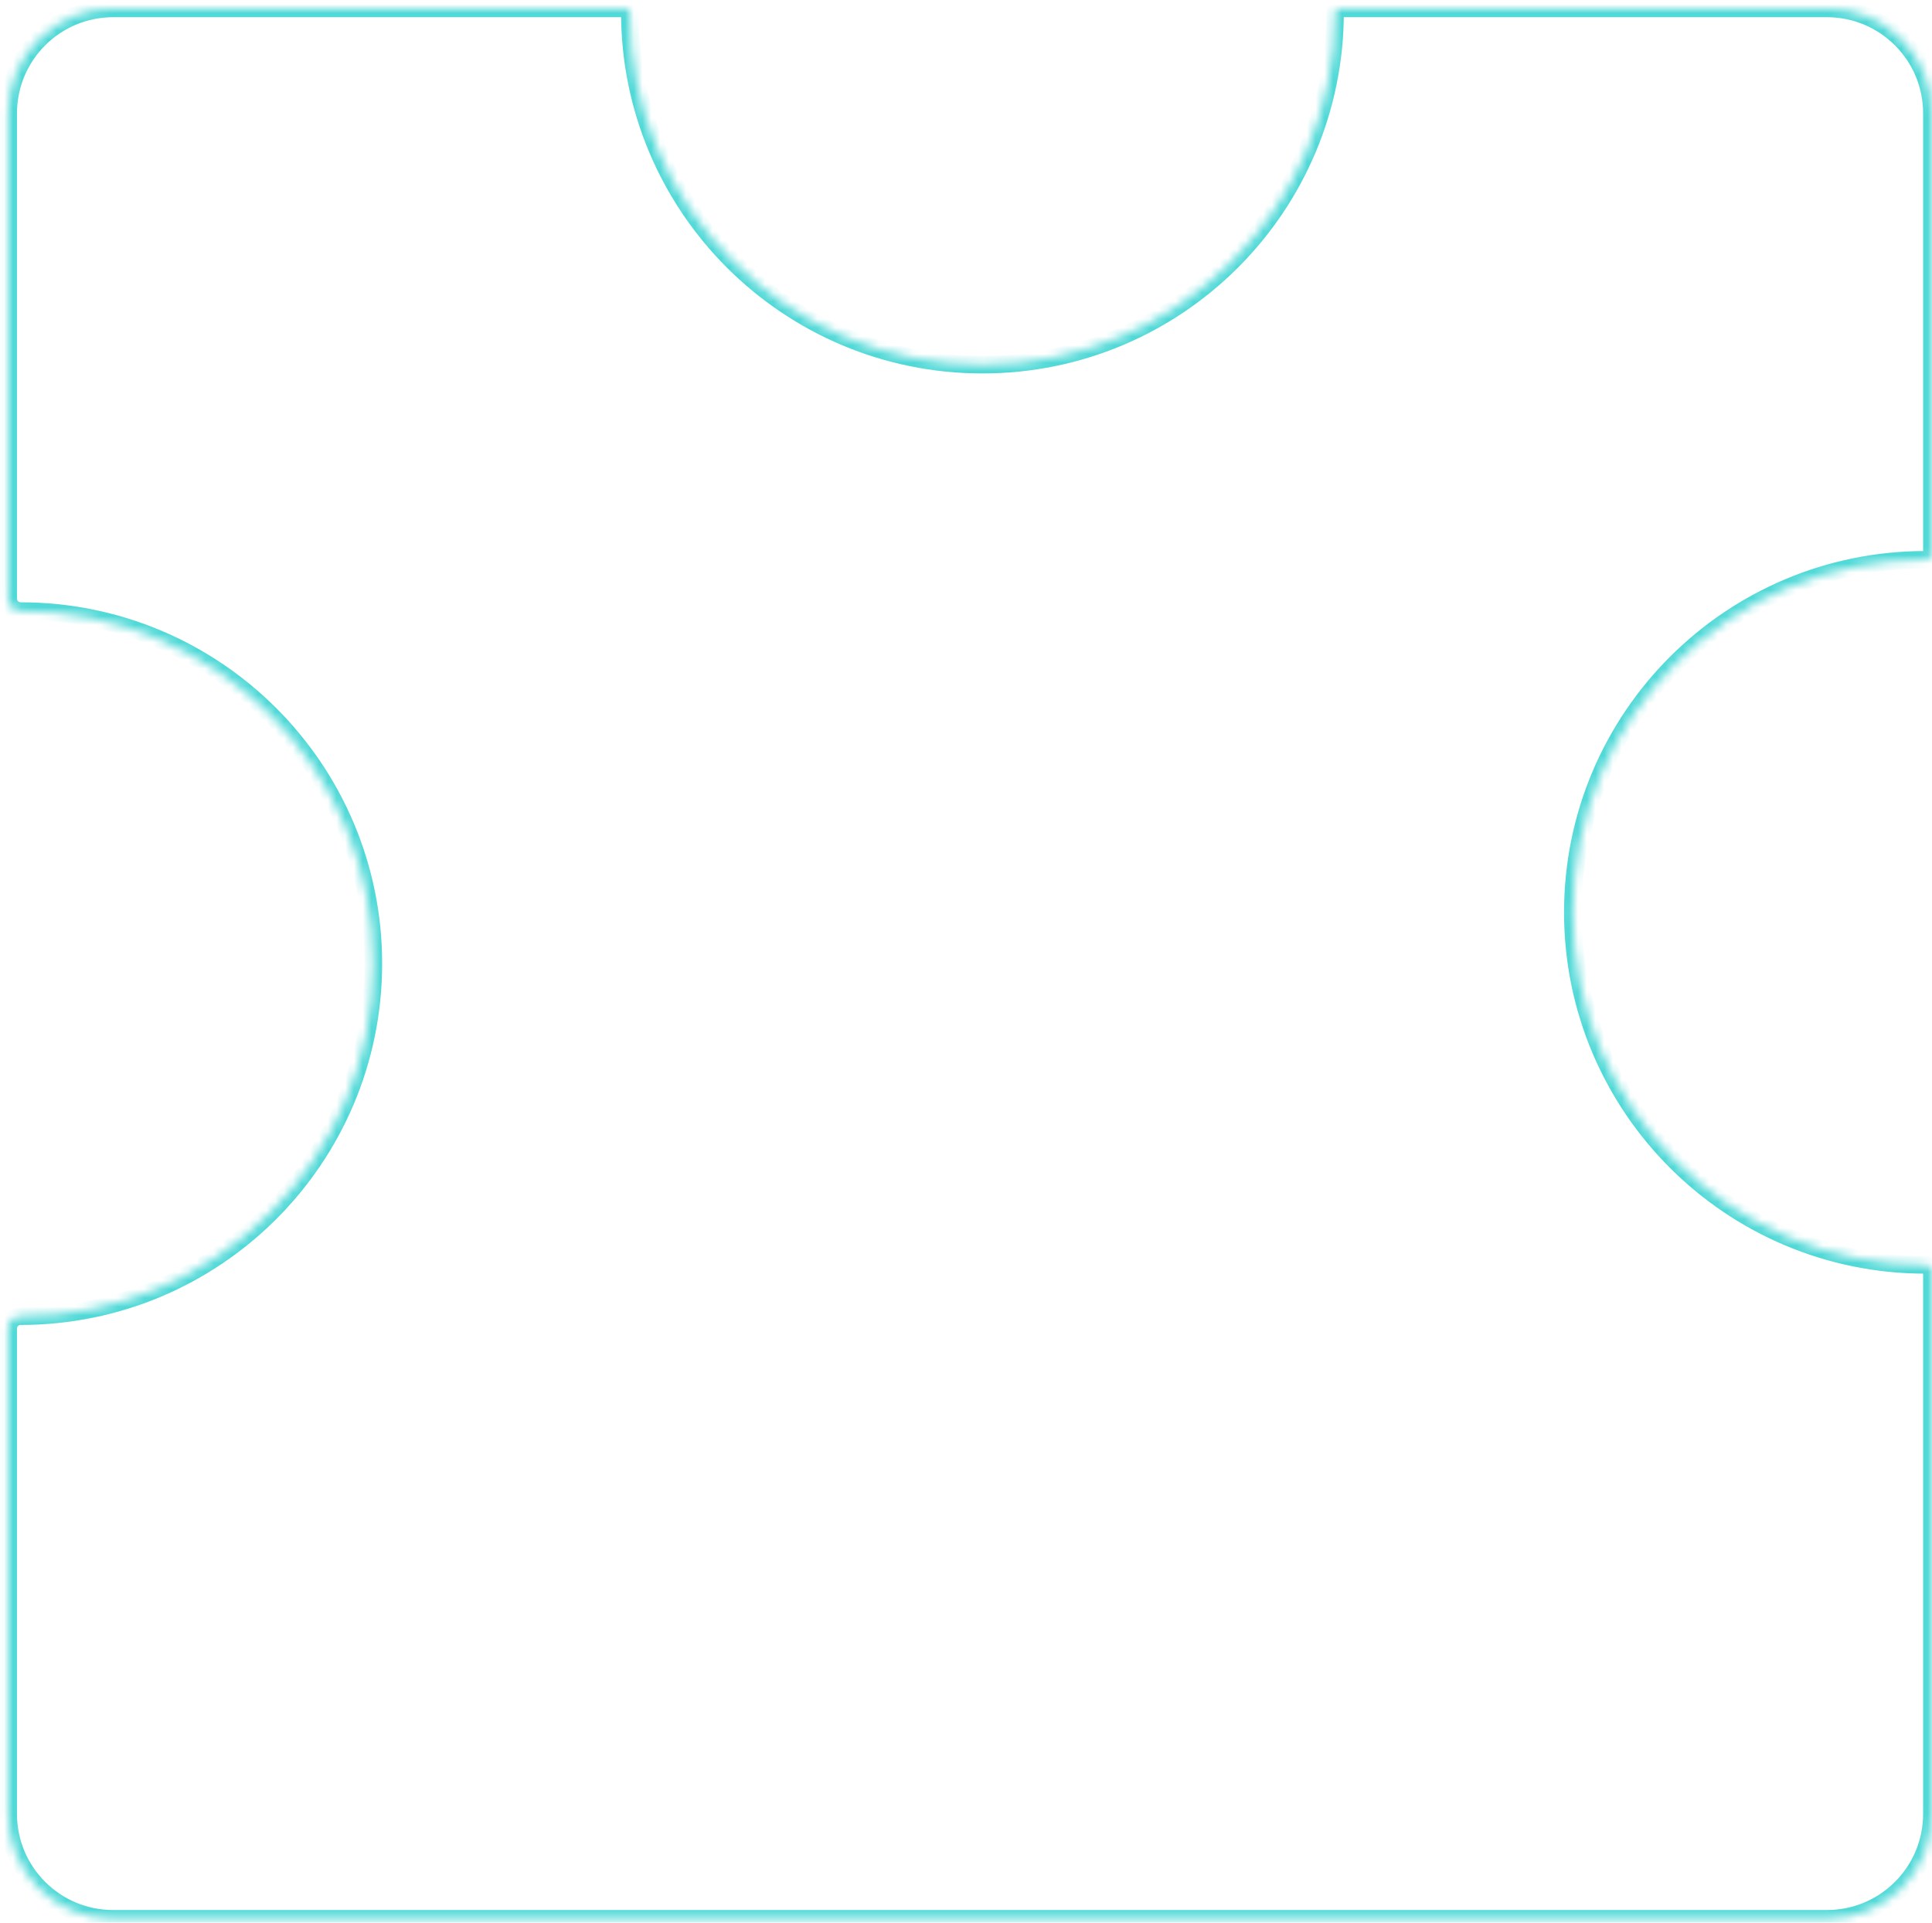 <svg width="221" height="220" viewBox="0 0 221 220" fill="none" xmlns="http://www.w3.org/2000/svg">
<g filter="url(#filter0_b_3303_78734)">
<mask id="path-1-inside-1_3303_78734" fill="white">
<path fill-rule="evenodd" clip-rule="evenodd" d="M112.38 41.729C90.101 41.729 72.04 23.668 72.04 1.388C72.04 1.157 71.853 0.969 71.623 0.969H12.943C6.315 0.969 0.943 6.341 0.943 12.969V68.511C0.943 69.292 1.59 69.914 2.371 69.914C24.65 69.914 42.712 87.975 42.712 110.255C42.712 132.535 24.65 150.596 2.371 150.596C1.59 150.596 0.943 151.219 0.943 151.999V207.543C0.943 214.171 6.315 219.543 12.943 219.543H208.984C215.612 219.543 220.984 214.171 220.984 207.543V145.456C220.984 145.053 220.654 144.729 220.251 144.729C197.971 144.729 179.91 126.668 179.91 104.388C179.91 82.108 197.971 64.047 220.251 64.047C220.654 64.047 220.984 63.723 220.984 63.32V12.969C220.984 6.341 215.612 0.969 208.984 0.969H153.138C152.908 0.969 152.721 1.157 152.721 1.388C152.721 23.668 134.66 41.729 112.38 41.729Z"/>
</mask>
<path d="M73.04 1.388C73.04 23.115 90.653 40.729 112.38 40.729V42.729C89.549 42.729 71.04 24.22 71.04 1.388H73.04ZM71.623 1.969H12.943V-0.031H71.623V1.969ZM1.943 12.969V68.511H-0.057V12.969H1.943ZM2.371 68.914C25.203 68.914 43.712 87.423 43.712 110.255H41.712C41.712 88.528 24.098 70.914 2.371 70.914V68.914ZM43.712 110.255C43.712 133.087 25.203 151.596 2.371 151.596V149.596C24.098 149.596 41.712 131.983 41.712 110.255H43.712ZM1.943 151.999V207.543H-0.057V151.999H1.943ZM12.943 218.543H208.984V220.543H12.943V218.543ZM219.984 207.543V145.456H221.984V207.543H219.984ZM220.251 145.729C197.419 145.729 178.91 127.22 178.91 104.388H180.91C180.91 126.115 198.523 143.729 220.251 143.729V145.729ZM178.91 104.388C178.91 81.556 197.419 63.047 220.251 63.047V65.047C198.523 65.047 180.91 82.66 180.91 104.388H178.91ZM219.984 63.32V12.969H221.984V63.32H219.984ZM208.984 1.969H153.138V-0.031H208.984V1.969ZM112.38 40.729C134.108 40.729 151.721 23.115 151.721 1.388H153.721C153.721 24.22 135.212 42.729 112.38 42.729V40.729ZM153.138 1.969C153.467 1.969 153.721 1.703 153.721 1.388H151.721C151.721 0.611 152.349 -0.031 153.138 -0.031V1.969ZM219.984 12.969C219.984 6.894 215.06 1.969 208.984 1.969V-0.031C216.164 -0.031 221.984 5.789 221.984 12.969H219.984ZM219.984 145.456C219.984 145.617 220.113 145.729 220.251 145.729V143.729C221.195 143.729 221.984 144.489 221.984 145.456H219.984ZM208.984 218.543C215.06 218.543 219.984 213.619 219.984 207.543H221.984C221.984 214.723 216.164 220.543 208.984 220.543V218.543ZM1.943 207.543C1.943 213.619 6.868 218.543 12.943 218.543V220.543C5.763 220.543 -0.057 214.723 -0.057 207.543H1.943ZM220.251 63.047C220.113 63.047 219.984 63.159 219.984 63.32H221.984C221.984 64.287 221.195 65.047 220.251 65.047V63.047ZM1.943 68.511C1.943 68.717 2.12 68.914 2.371 68.914V70.914C1.06 70.914 -0.057 69.866 -0.057 68.511H1.943ZM2.371 151.596C2.12 151.596 1.943 151.794 1.943 151.999H-0.057C-0.057 150.644 1.06 149.596 2.371 149.596V151.596ZM12.943 1.969C6.868 1.969 1.943 6.894 1.943 12.969H-0.057C-0.057 5.789 5.763 -0.031 12.943 -0.031V1.969ZM71.04 1.388C71.04 1.703 71.294 1.969 71.623 1.969V-0.031C72.412 -0.031 73.04 0.611 73.04 1.388H71.04Z" fill="#50D9D7" mask="url(#path-1-inside-1_3303_78734)"/>
</g>
<defs>
<filter id="filter0_b_3303_78734" x="-39.057" y="-39.031" width="300.041" height="298.575" filterUnits="userSpaceOnUse" color-interpolation-filters="sRGB">
<feFlood flood-opacity="0" result="BackgroundImageFix"/>
<feGaussianBlur in="BackgroundImageFix" stdDeviation="20"/>
<feComposite in2="SourceAlpha" operator="in" result="effect1_backgroundBlur_3303_78734"/>
<feBlend mode="normal" in="SourceGraphic" in2="effect1_backgroundBlur_3303_78734" result="shape"/>
</filter>
</defs>
</svg>
